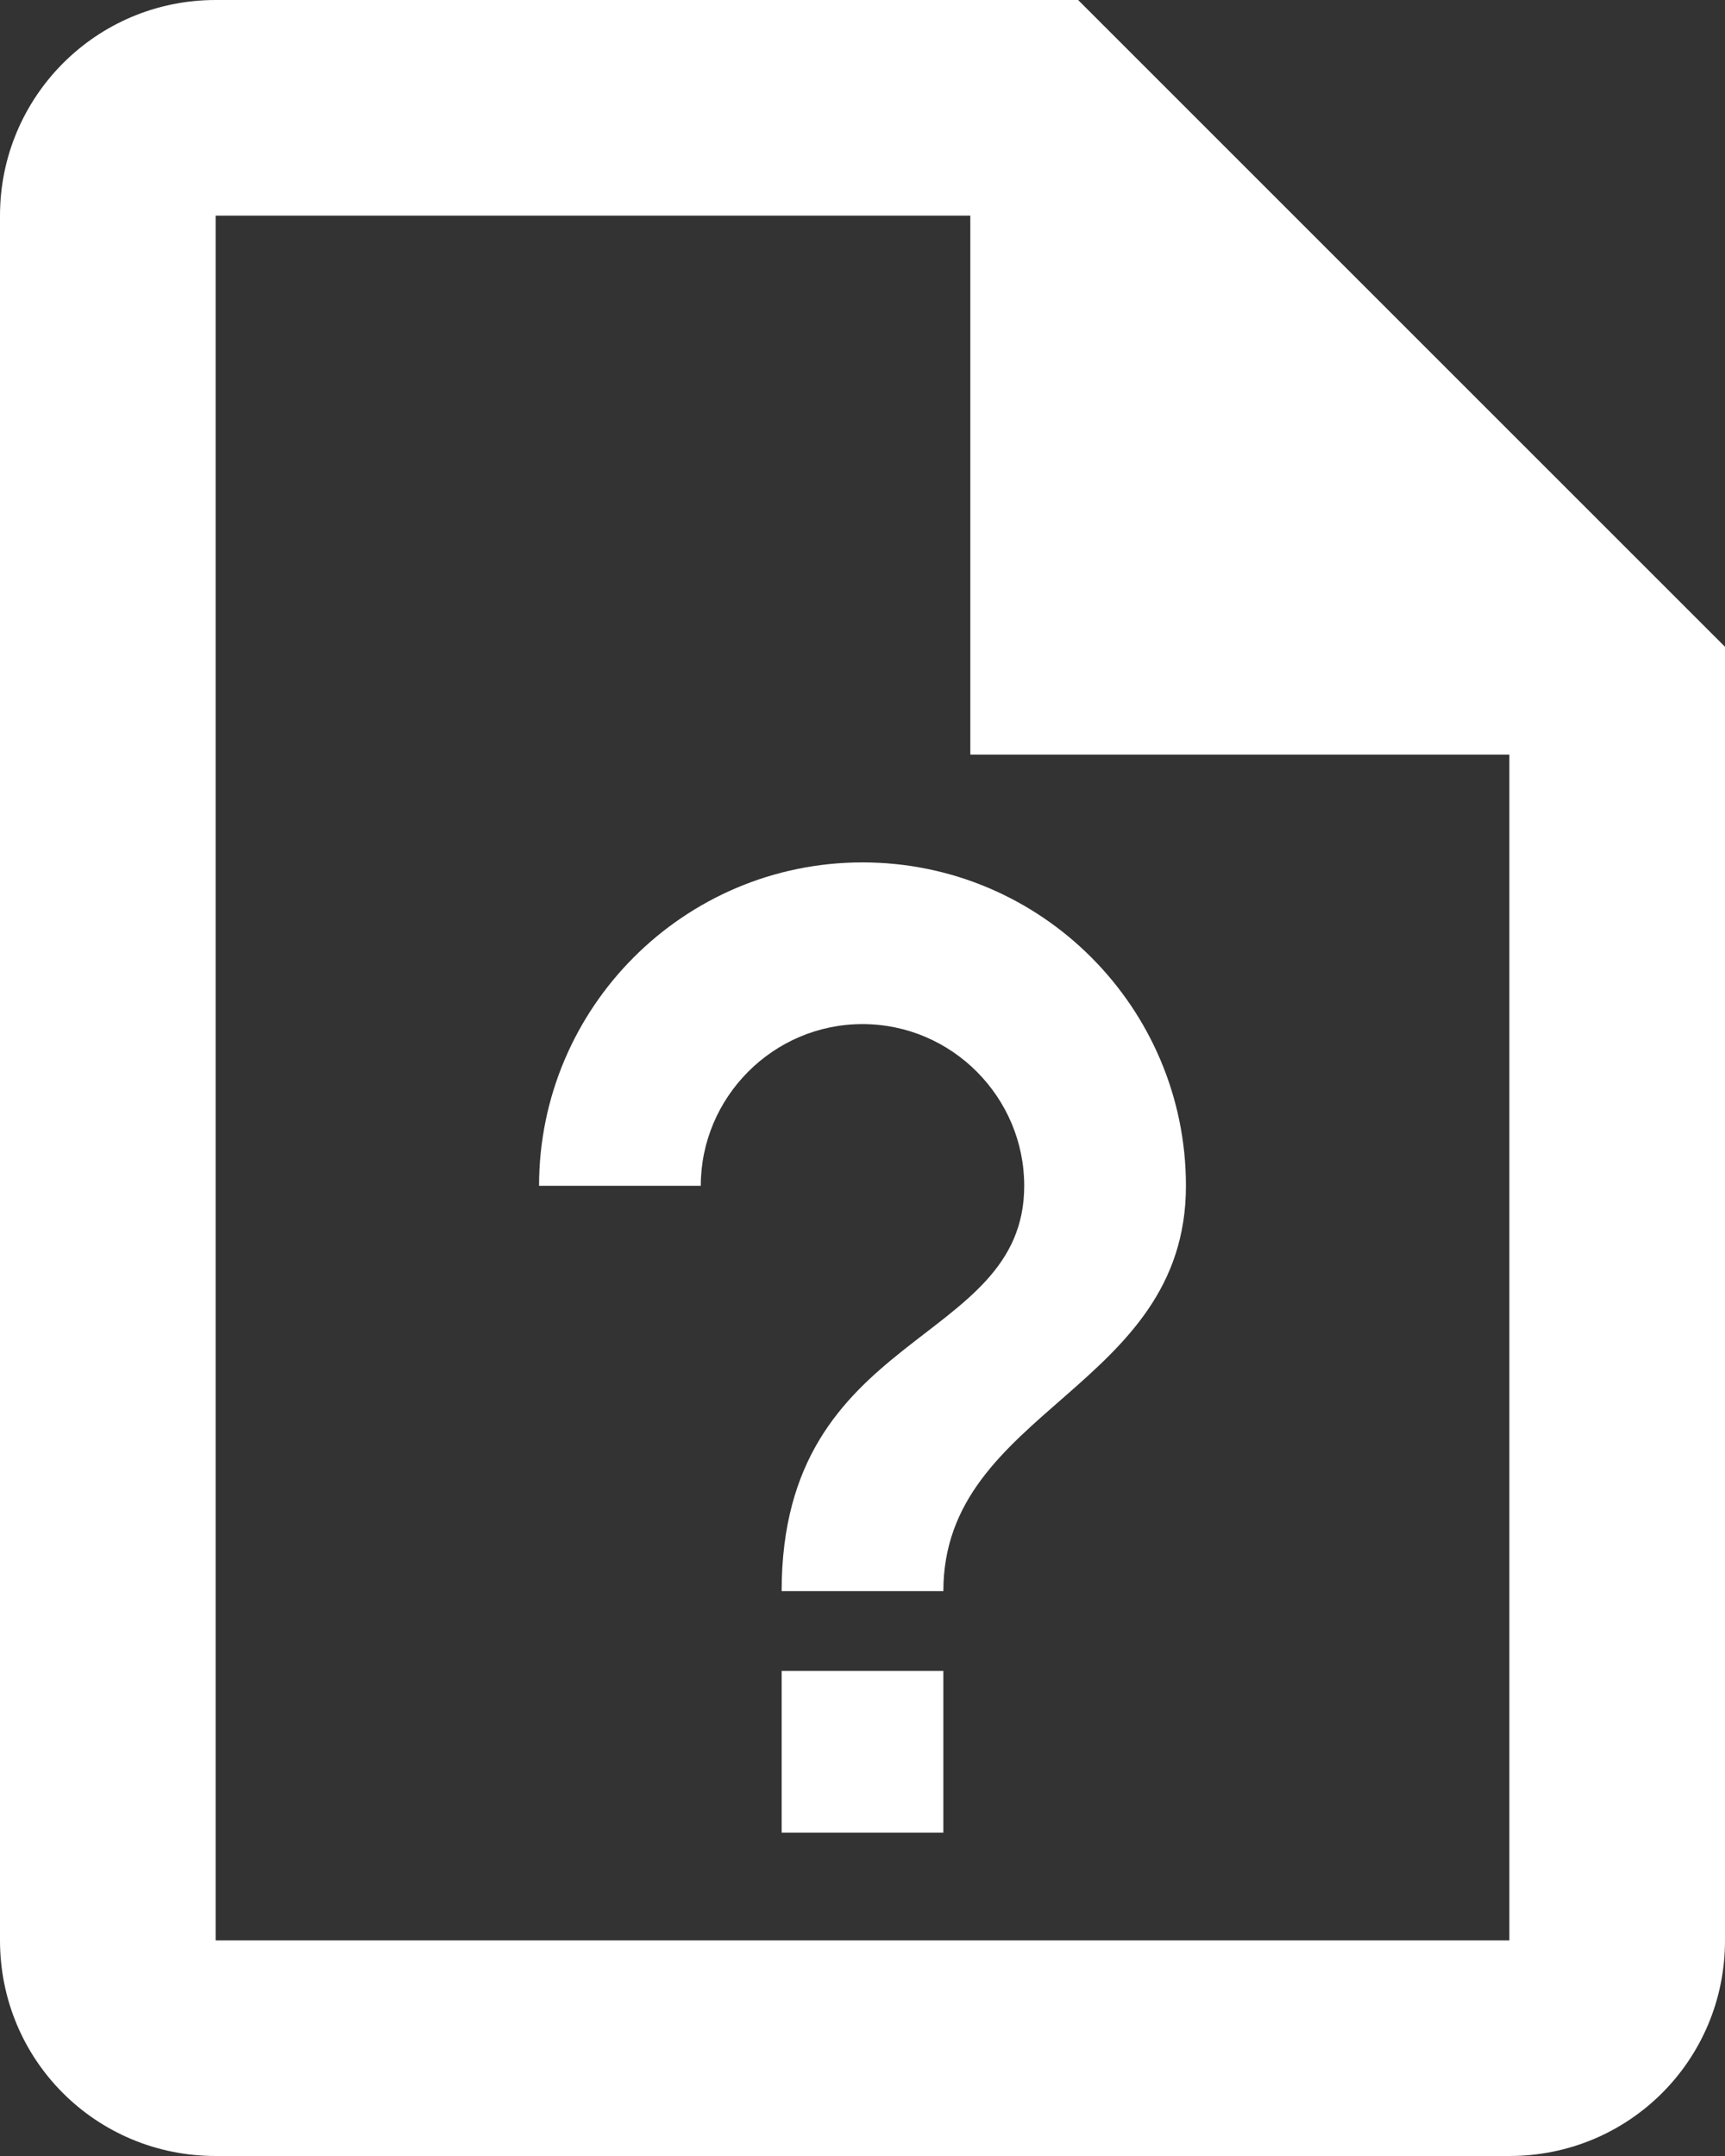 <svg width="56" height="70" viewBox="0 0 56 70" fill="none" xmlns="http://www.w3.org/2000/svg">
<rect x="0" y="0" width="56" height="70" fill="#333333" stroke="none"/>
<path d="M35 0H7C3.115 0 0 3.15 0 7V63C0 66.885 3.115 70 7 70H49C52.885 70 56 66.885 56 63V21L35 0ZM49 63H7V7H31.5V24.5H49V63ZM38.5 38.5C38.5 45.115 30.625 45.745 30.625 51.66H25.375C25.375 43.12 33.25 43.75 33.25 38.5C33.25 35.63 30.905 33.25 28 33.25C25.095 33.25 22.75 35.63 22.75 38.5H17.5C17.5 32.725 22.19 28 28 28C33.81 28 38.5 32.725 38.5 38.5ZM30.625 54.25V59.5H25.375V54.25H30.625Z" fill="white"/>
</svg>
